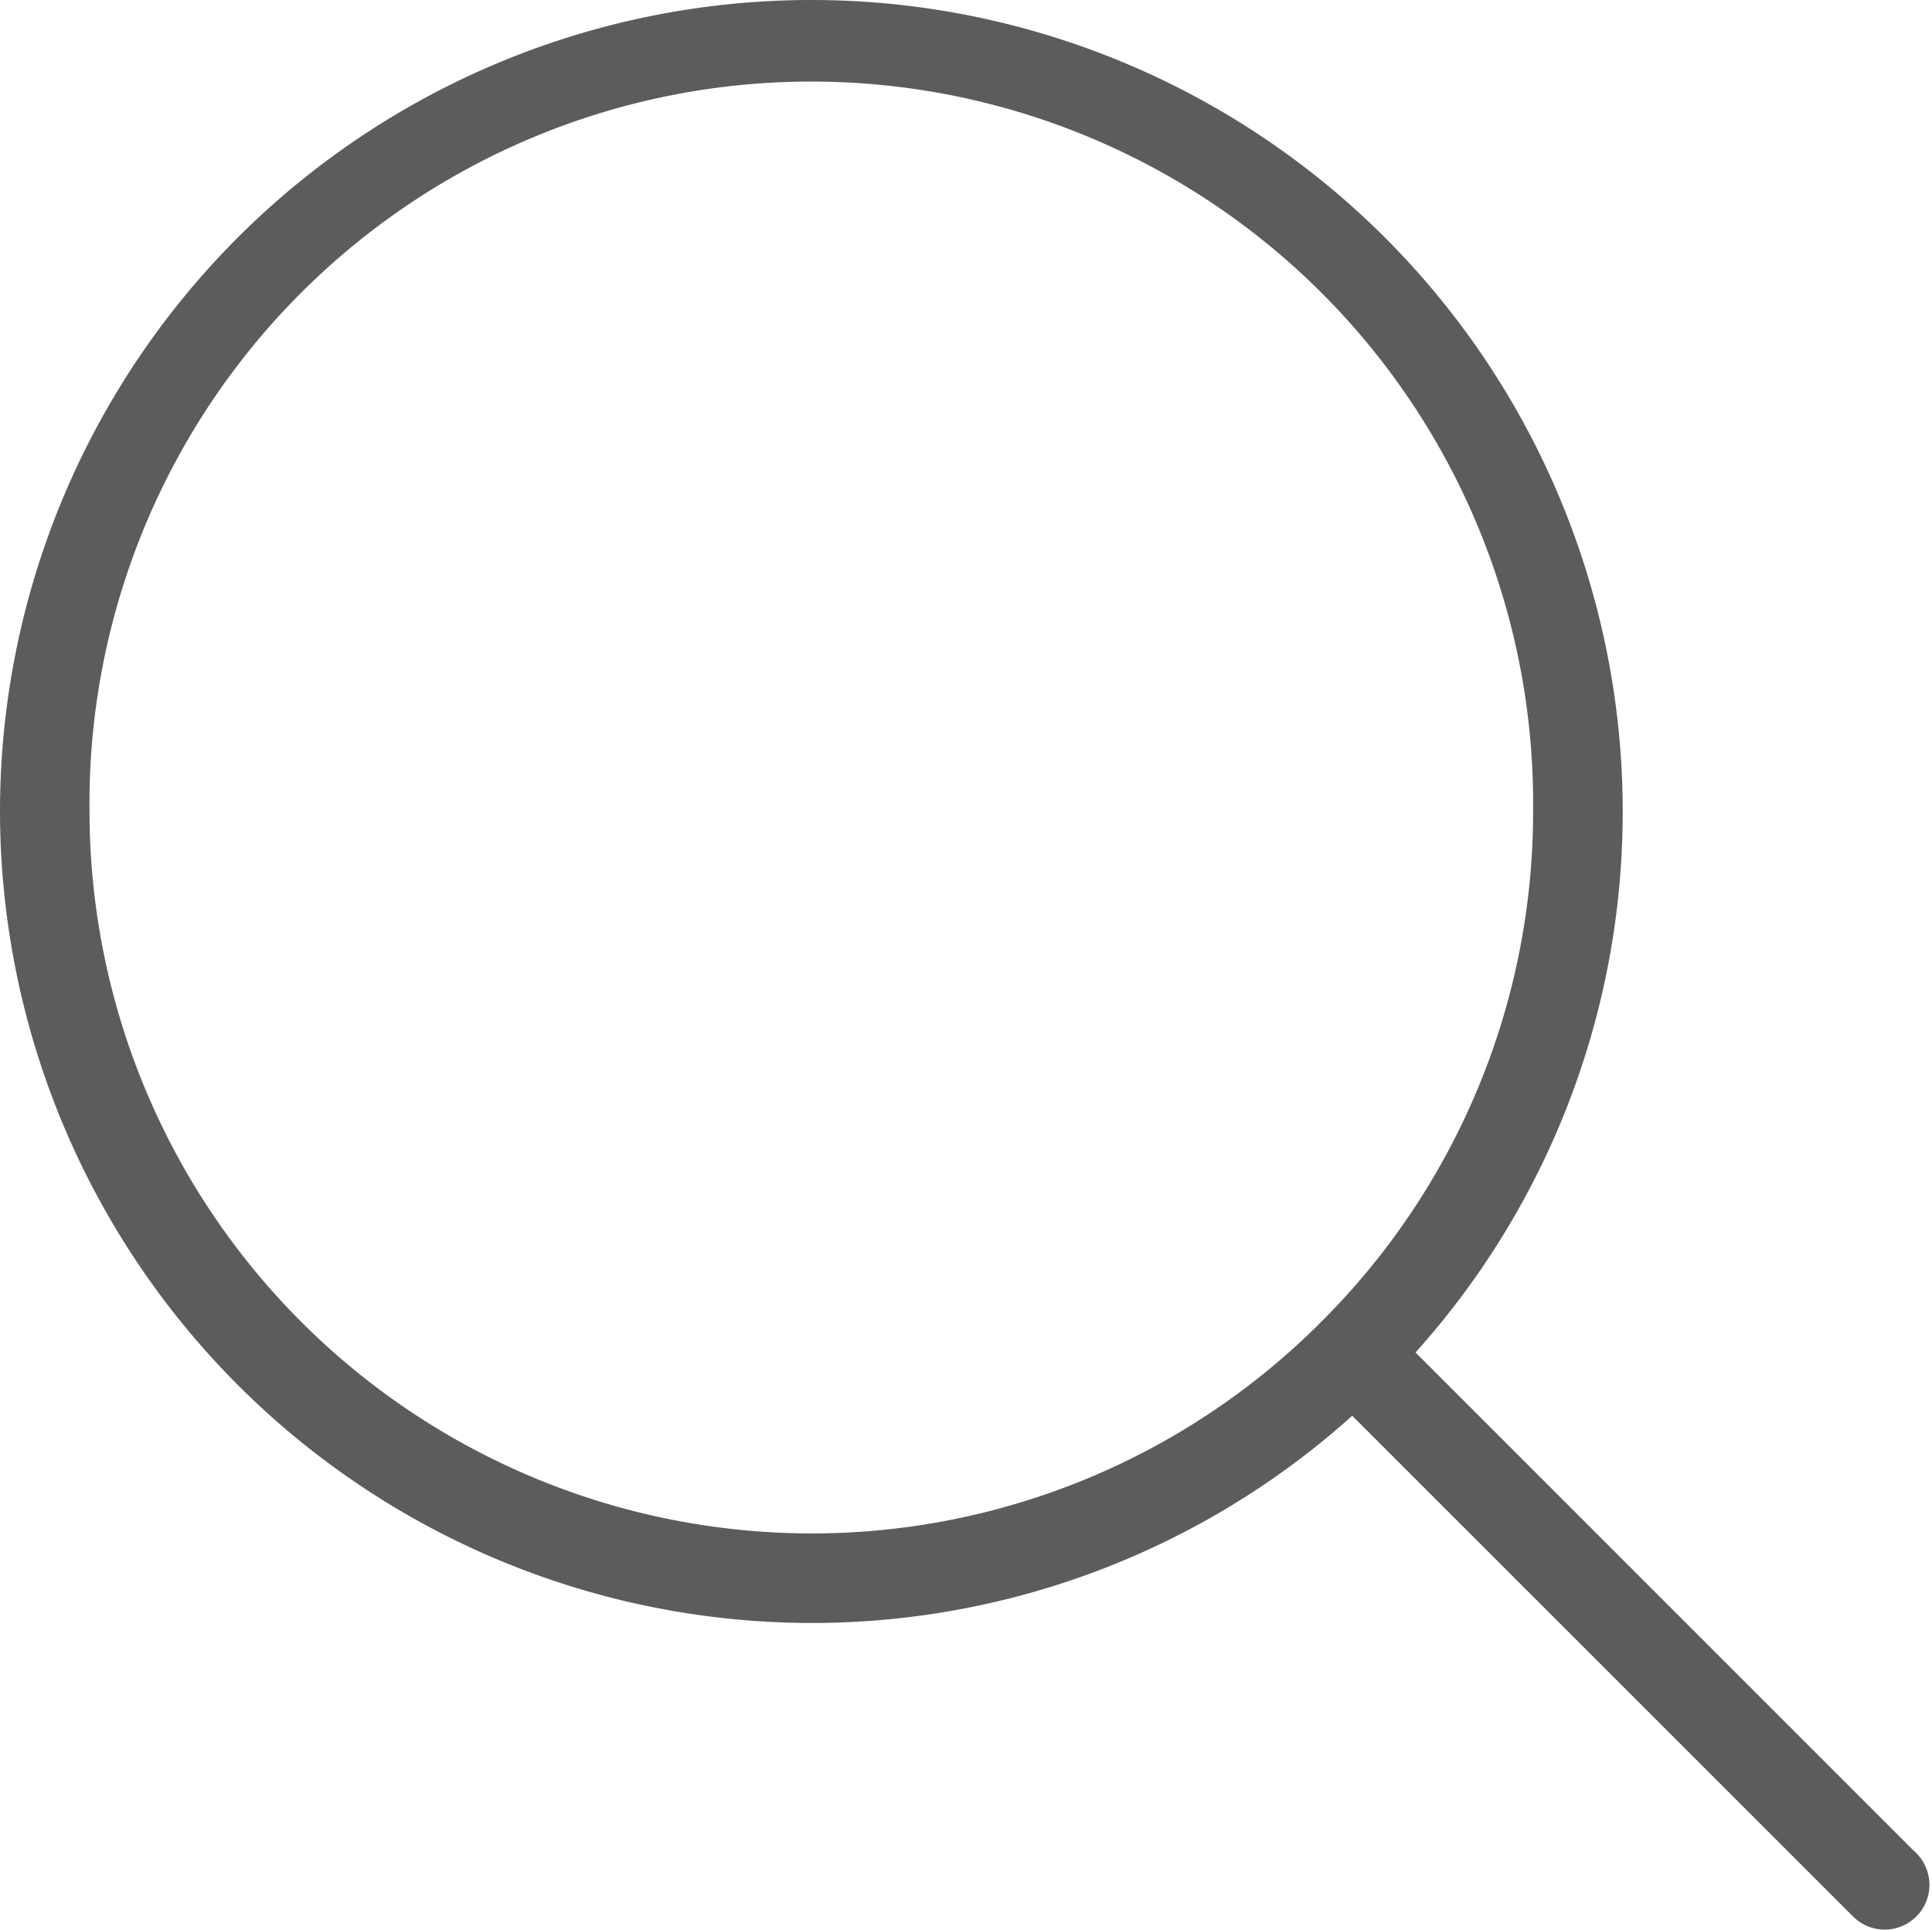 <svg xmlns="http://www.w3.org/2000/svg" width="22.231" height="22.2" viewBox="0 0 22.231 22.2">
  <g id="search" transform="translate(0.1 0.1)">
    <path id="Path_111" data-name="Path 111" d="M21.485,12.291,15.657,6.463A9.2,9.2,0,0,0,18.079.236,9.236,9.236,0,1,0-.393.236,9.246,9.246,0,0,0,8.843,9.472,9.2,9.2,0,0,0,15.07,7.05L20.9,12.878a.415.415,0,0,0,.587-.587ZM.437.236a8.406,8.406,0,1,1,16.811,0A8.379,8.379,0,0,1,14.8,6.159l-.019.017-.017.019A8.379,8.379,0,0,1,8.843,8.642,8.415,8.415,0,0,1,.437.236Z" transform="translate(0.393 9)" fill="#5c5c5c" stroke="#5c5c5c" stroke-width="0.2"/>
  </g>
</svg>
